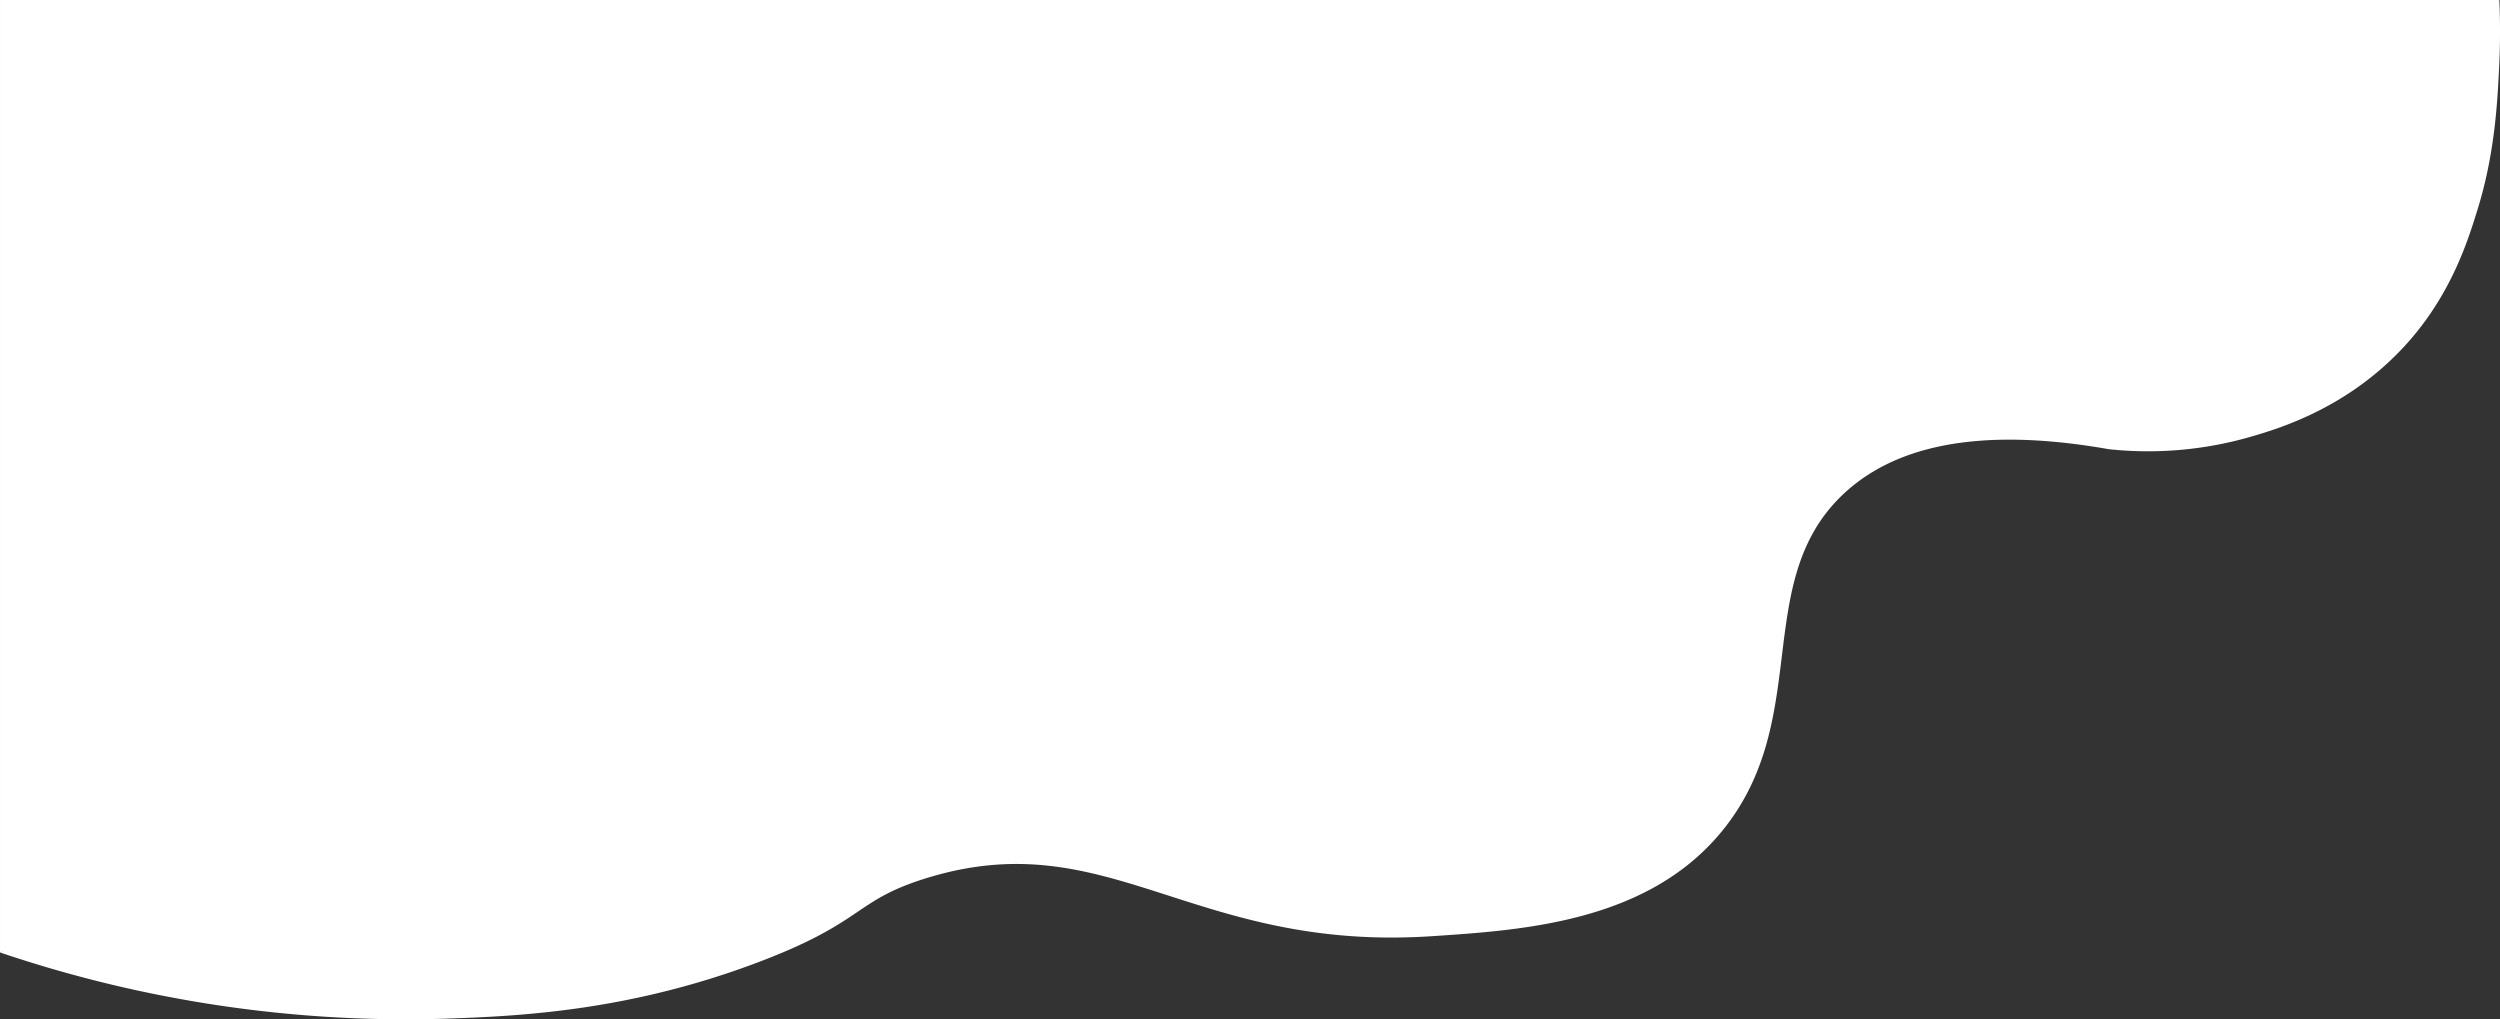 <svg xmlns="http://www.w3.org/2000/svg" width="413.678" height="168.682" viewBox="0 0 413.678 168.682">
  <rect x="0" y="0" width="413.678" height="168.682" fill="#333333" stroke="none"/>
  <g id="グループ_4997" data-name="グループ 4997" transform="translate(-4256.357 819.745)">
    <path id="パス_22398" data-name="パス 22398" d="M715.909,415.859a209.429,209.429,0,0,0,73.563,10.962c12.076-.412,30.262-1.183,51.76-9.29,17.905-6.752,15.872-10.207,27.871-13.936,30.175-9.375,43.971,12.181,83.653,9.578,14.883-.976,34.97-2.293,47.332-16.487,16.319-18.736,5.147-42.082,20.978-56.8,10.355-9.623,26.775-10.3,43.8-7.3a61.148,61.148,0,0,0,23.226-1.991c5.045-1.444,16.4-4.856,25.88-15.263,7.556-8.3,10.341-17.348,11.945-22.562,2.81-9.132,3.232-17.529,3.519-23.238.233-4.625.161-8.506.041-11.281" transform="translate(3540.449 -1078)" fill="#fff"/>
    <path id="パス_22399" data-name="パス 22399" d="M1129.474,258.255H715.909v157.6L834.8,385.422l190.783-69.687,78.3-34.018Z" transform="translate(3540.449 -1078)" fill="#fff"/>
  </g>
</svg>
